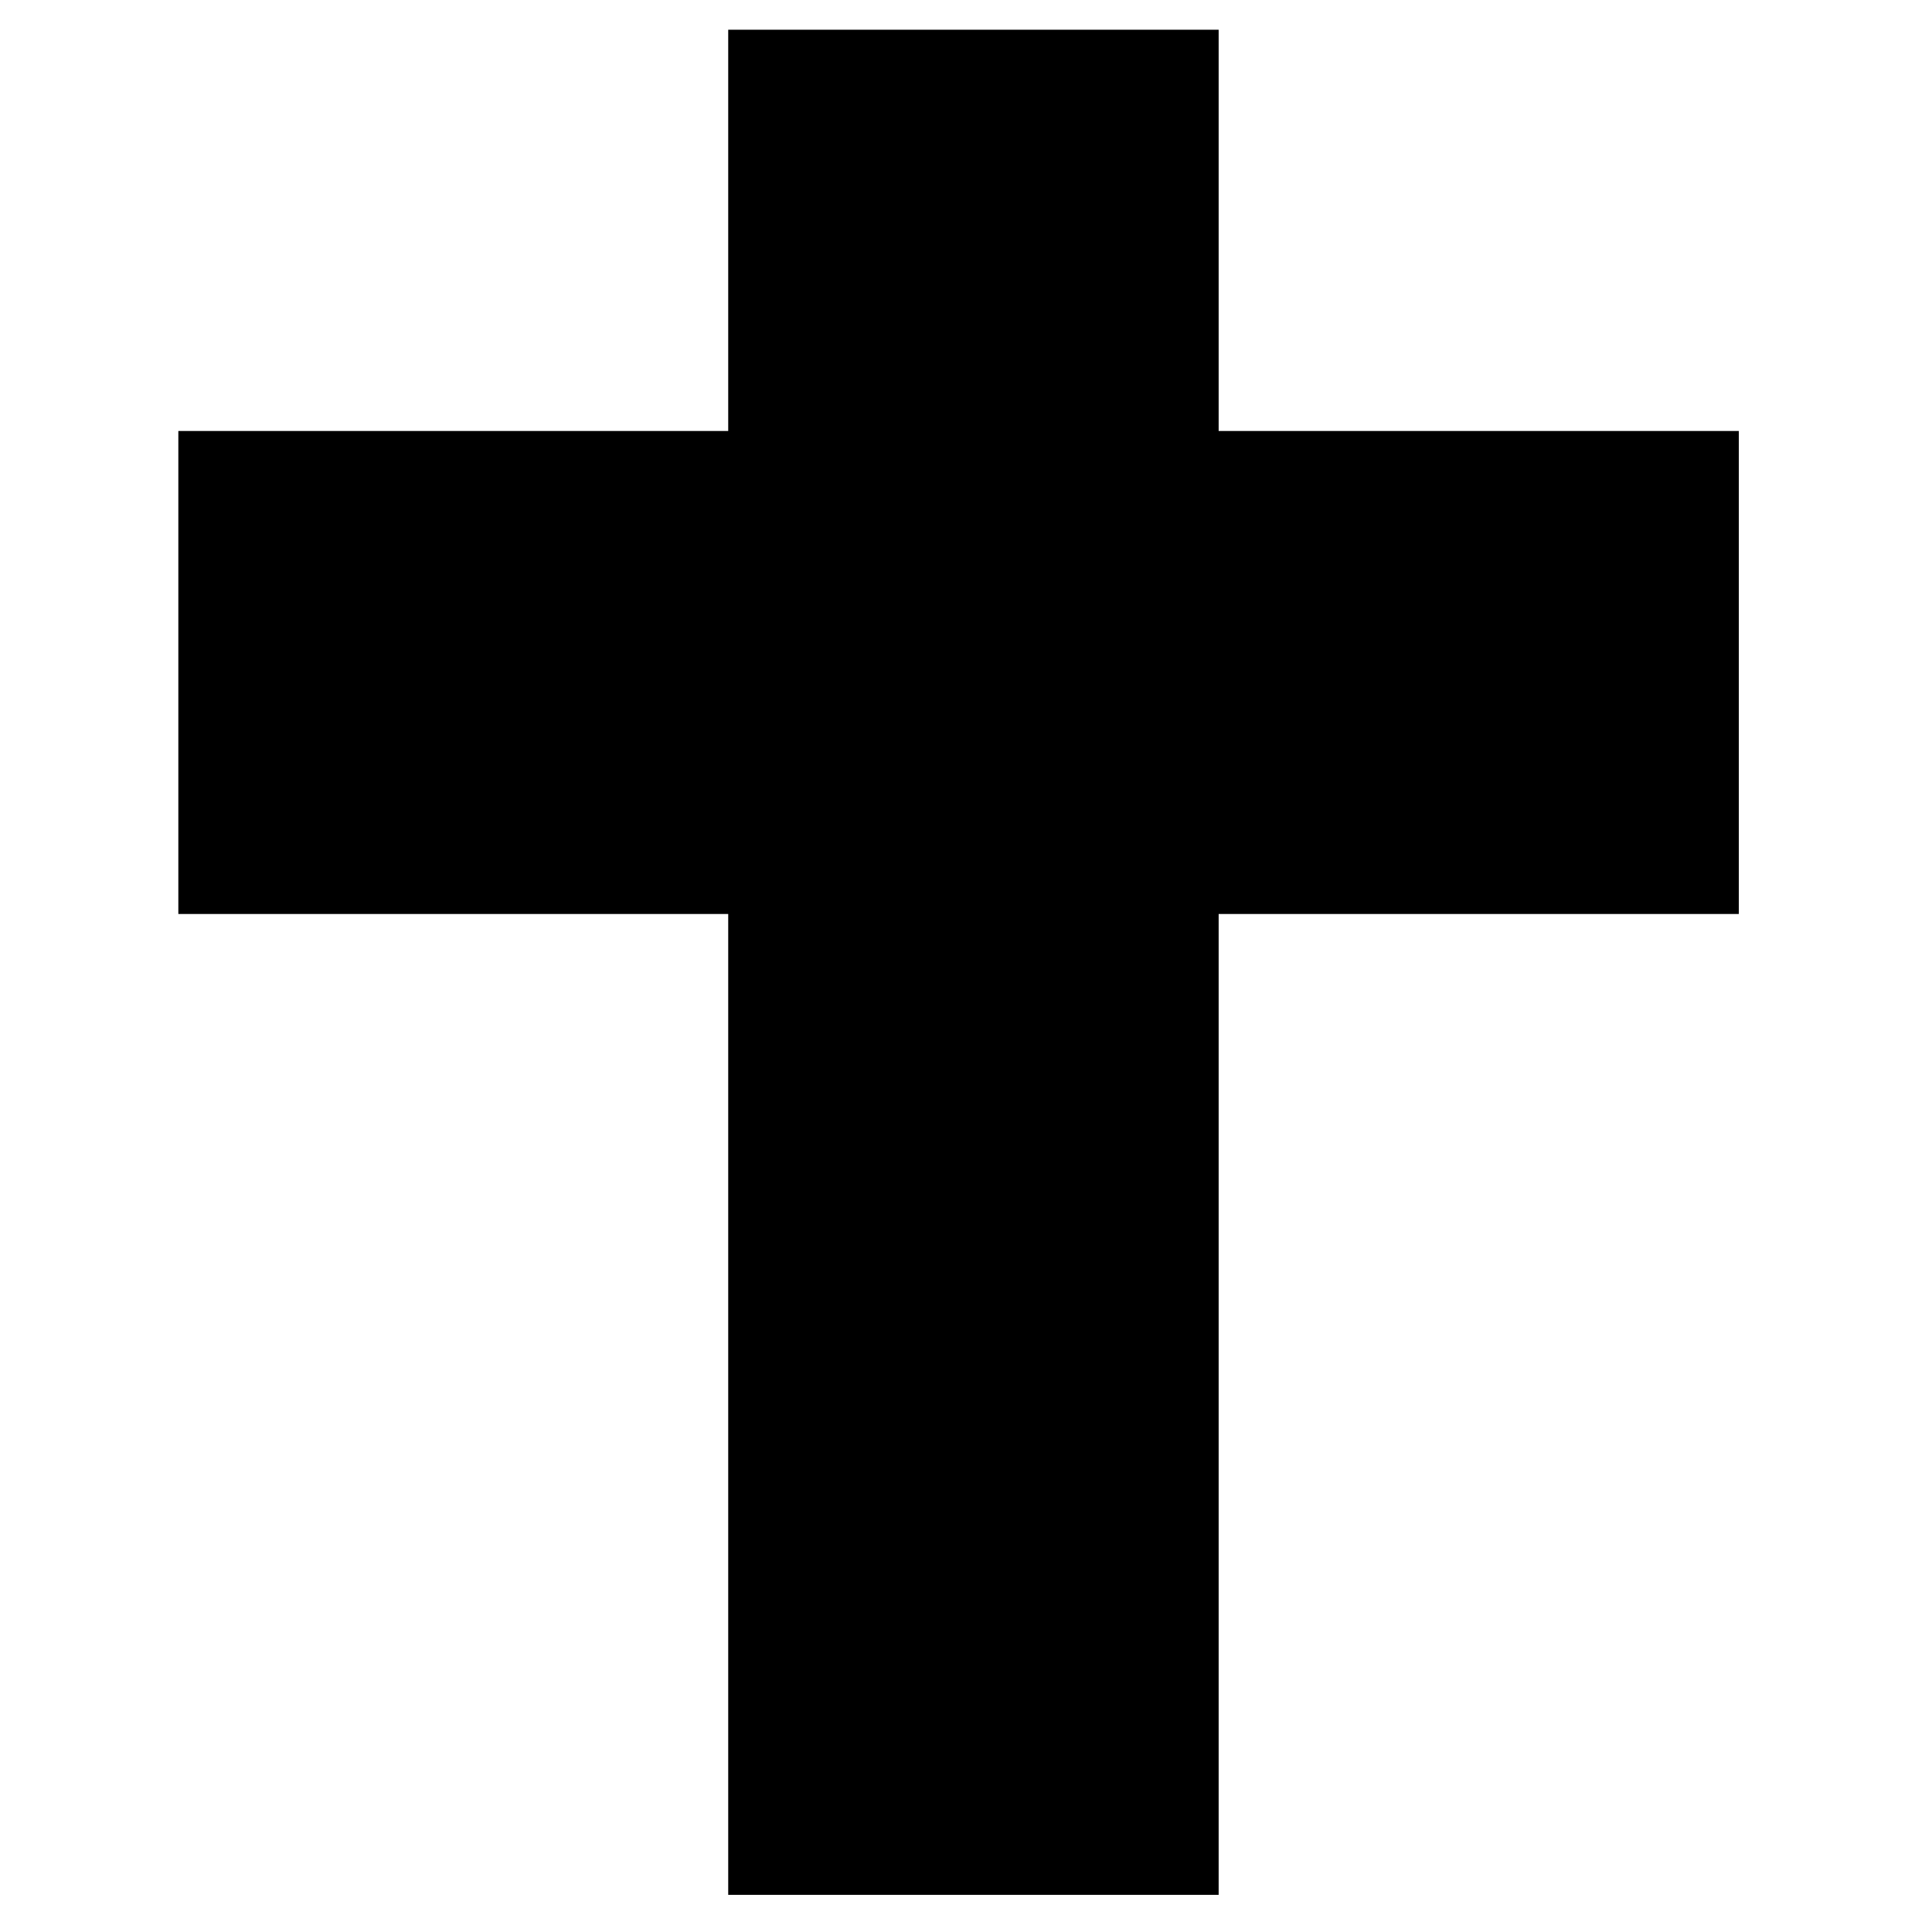 <?xml version="1.0" standalone="no"?>
<!DOCTYPE svg PUBLIC "-//W3C//DTD SVG 20010904//EN"
 "http://www.w3.org/TR/2001/REC-SVG-20010904/DTD/svg10.dtd">
<svg version="1.0" xmlns="http://www.w3.org/2000/svg"
 width="260pt" height="260pt" viewBox="0 0 260 260"
 preserveAspectRatio="xMidYMid meet">
<g transform="translate(0,260) scale(0.1,-0.1)"
fill="#000000" stroke="none">
<path d="M980 2290 l0 -270 -370 0 -370 0 0 -325 0 -325 370 0 370 0 0 -660 0
-660 330 0 330 0 0 660 0 660 350 0 350 0 0 325 0 325 -350 0 -350 0 0 270 0
270 -330 0 -330 0 0 -270z"/>
</g>
</svg>

